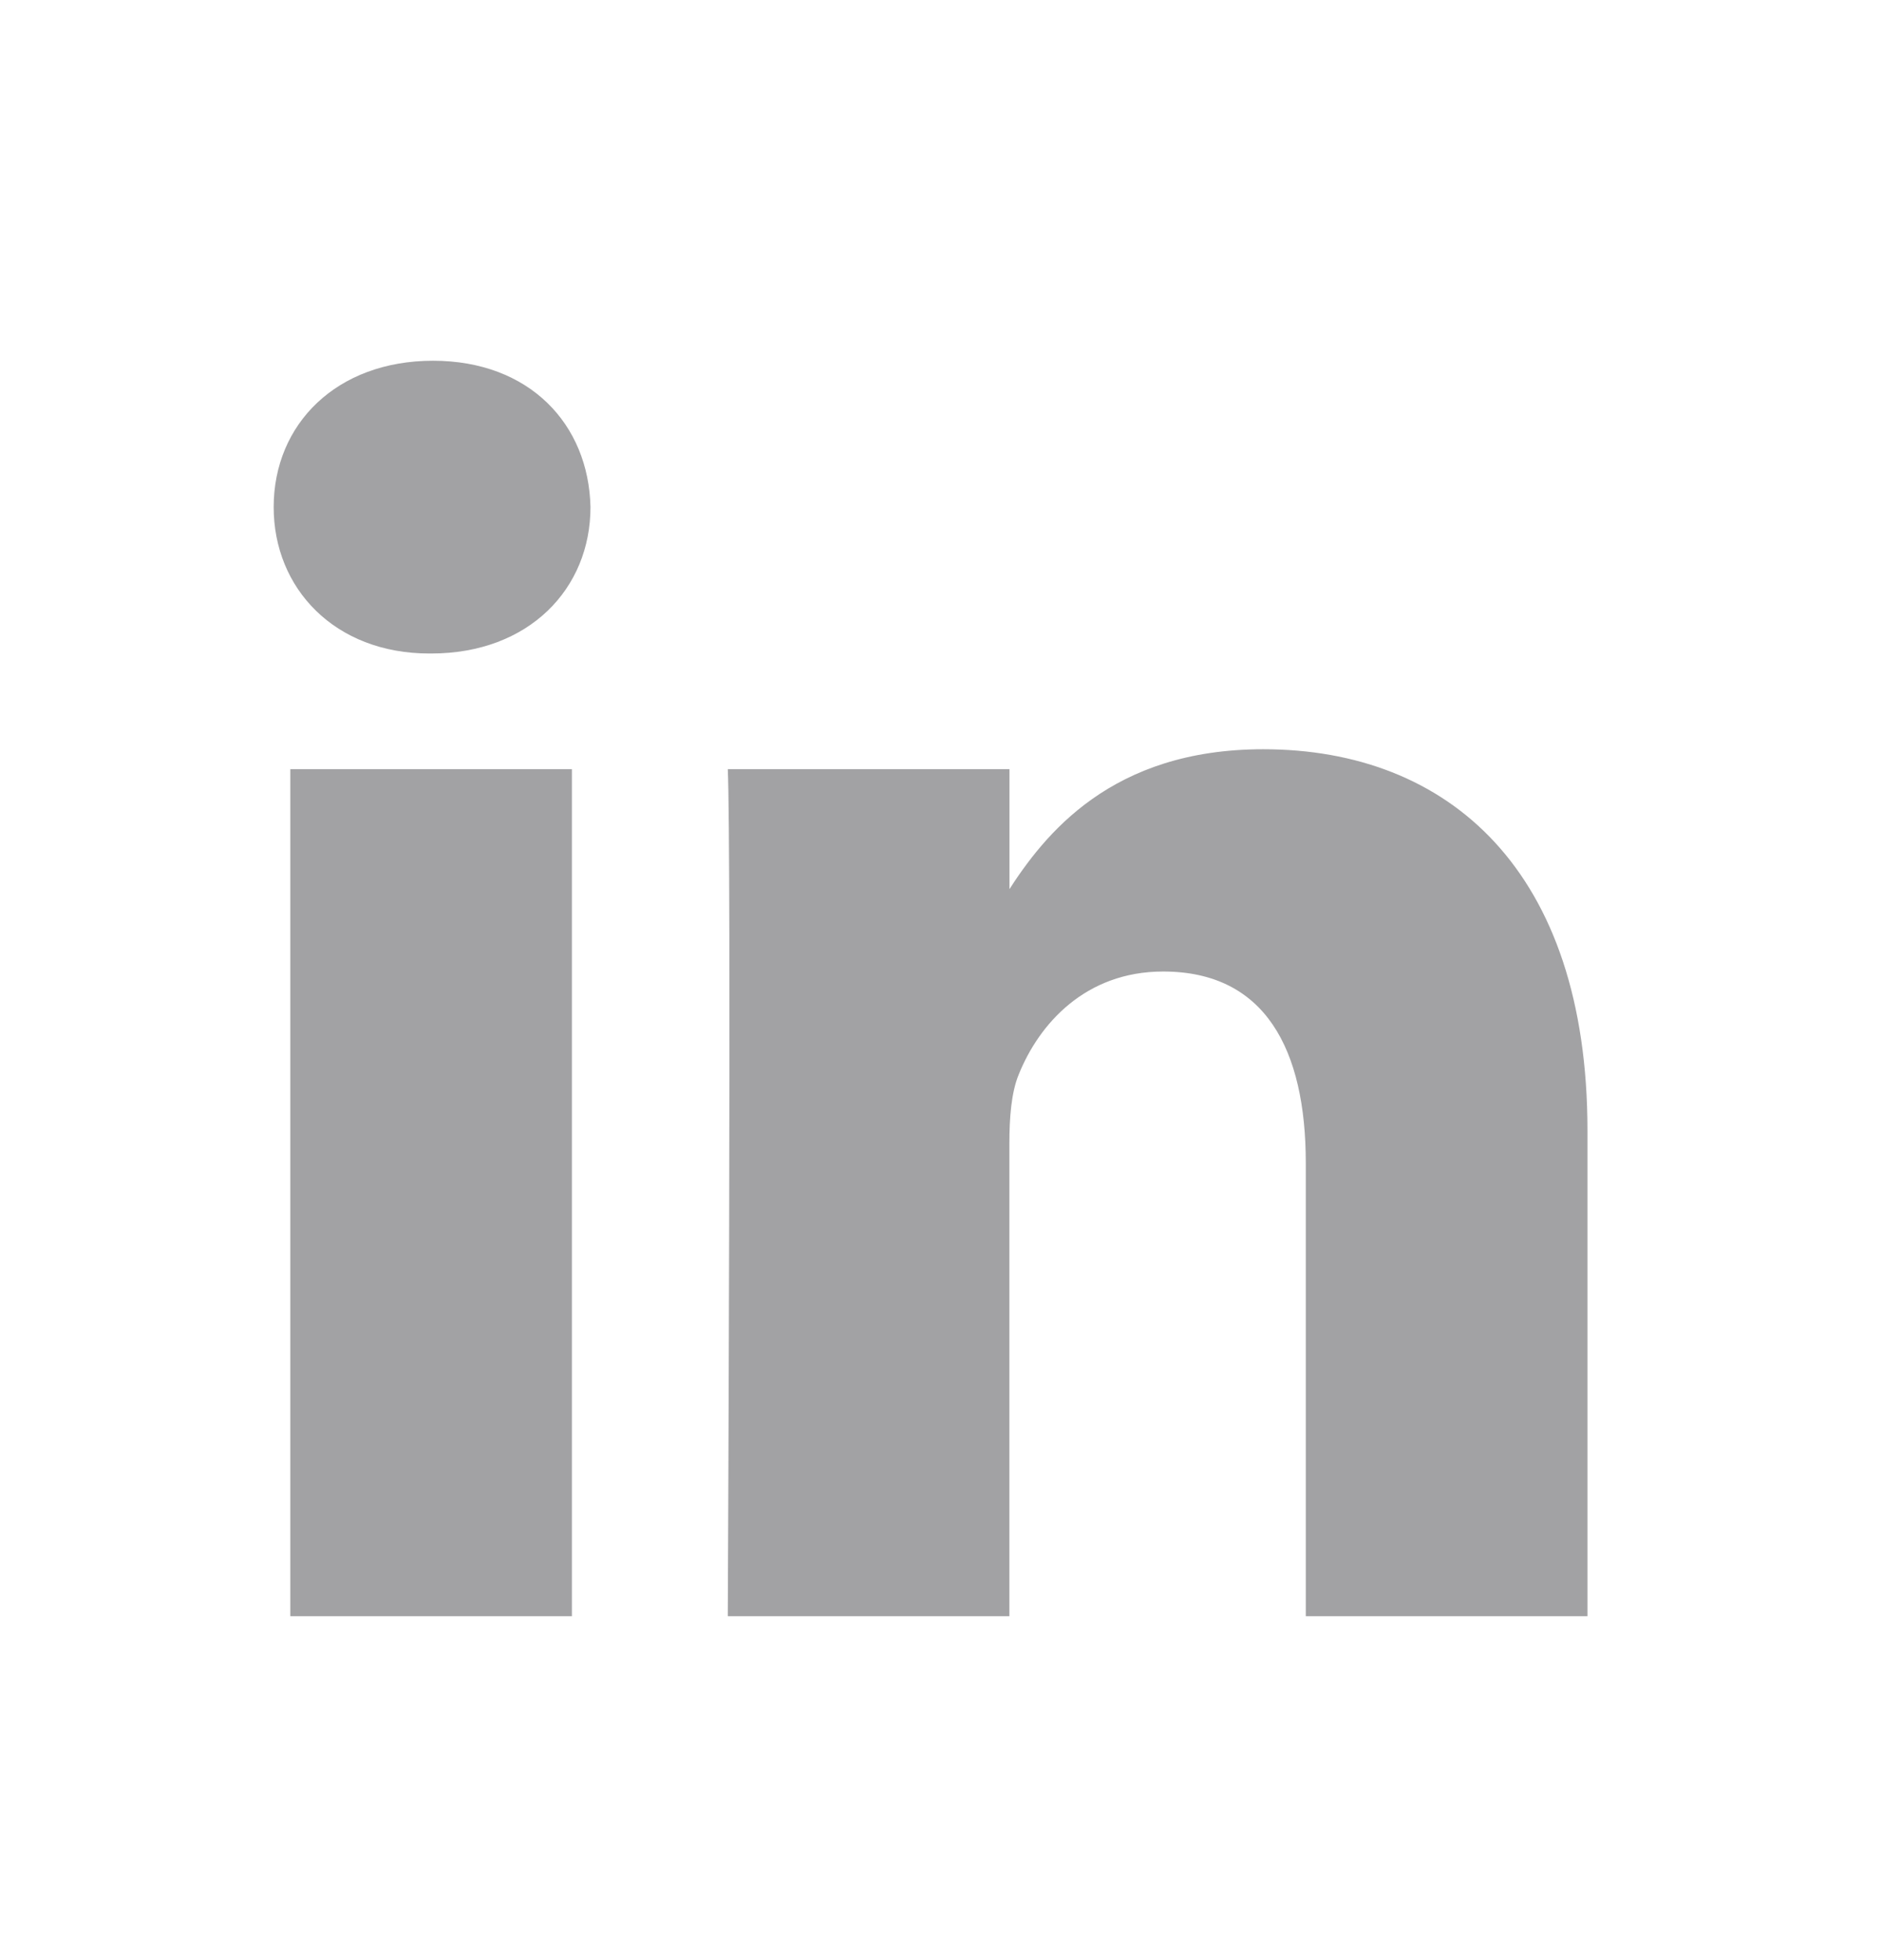 <svg width="24" height="25" viewBox="0 0 24 25" fill="none" xmlns="http://www.w3.org/2000/svg">
<g id="Link &#226;&#134;&#146; SVG" clip-path="url(#clip0_41_3015)">
<g id="Group">
<path id="Vector" d="M7.293 20.614V9.81H3.702V20.614H7.294H7.293ZM5.498 8.335C6.75 8.335 7.53 7.505 7.53 6.468C7.507 5.408 6.75 4.601 5.522 4.601C4.293 4.601 3.49 5.408 3.49 6.468C3.49 7.505 4.269 8.335 5.475 8.335H5.498L5.498 8.335ZM9.281 20.614H12.872V14.581C12.872 14.259 12.896 13.935 12.991 13.705C13.25 13.06 13.841 12.391 14.833 12.391C16.133 12.391 16.652 13.382 16.652 14.835V20.614H20.244V14.419C20.244 11.101 18.472 9.556 16.109 9.556C14.172 9.556 13.321 10.639 12.849 11.377H12.873V9.81H9.281C9.328 10.824 9.281 20.615 9.281 20.615L9.281 20.614Z" fill="#A2A2A4"/>
</g>
</g>
<defs>
<clipPath id="clip0_41_3015">
<rect width="24" height="24" fill="white" transform="translate(0 0.53)"/>
</clipPath>
</defs>
</svg>
